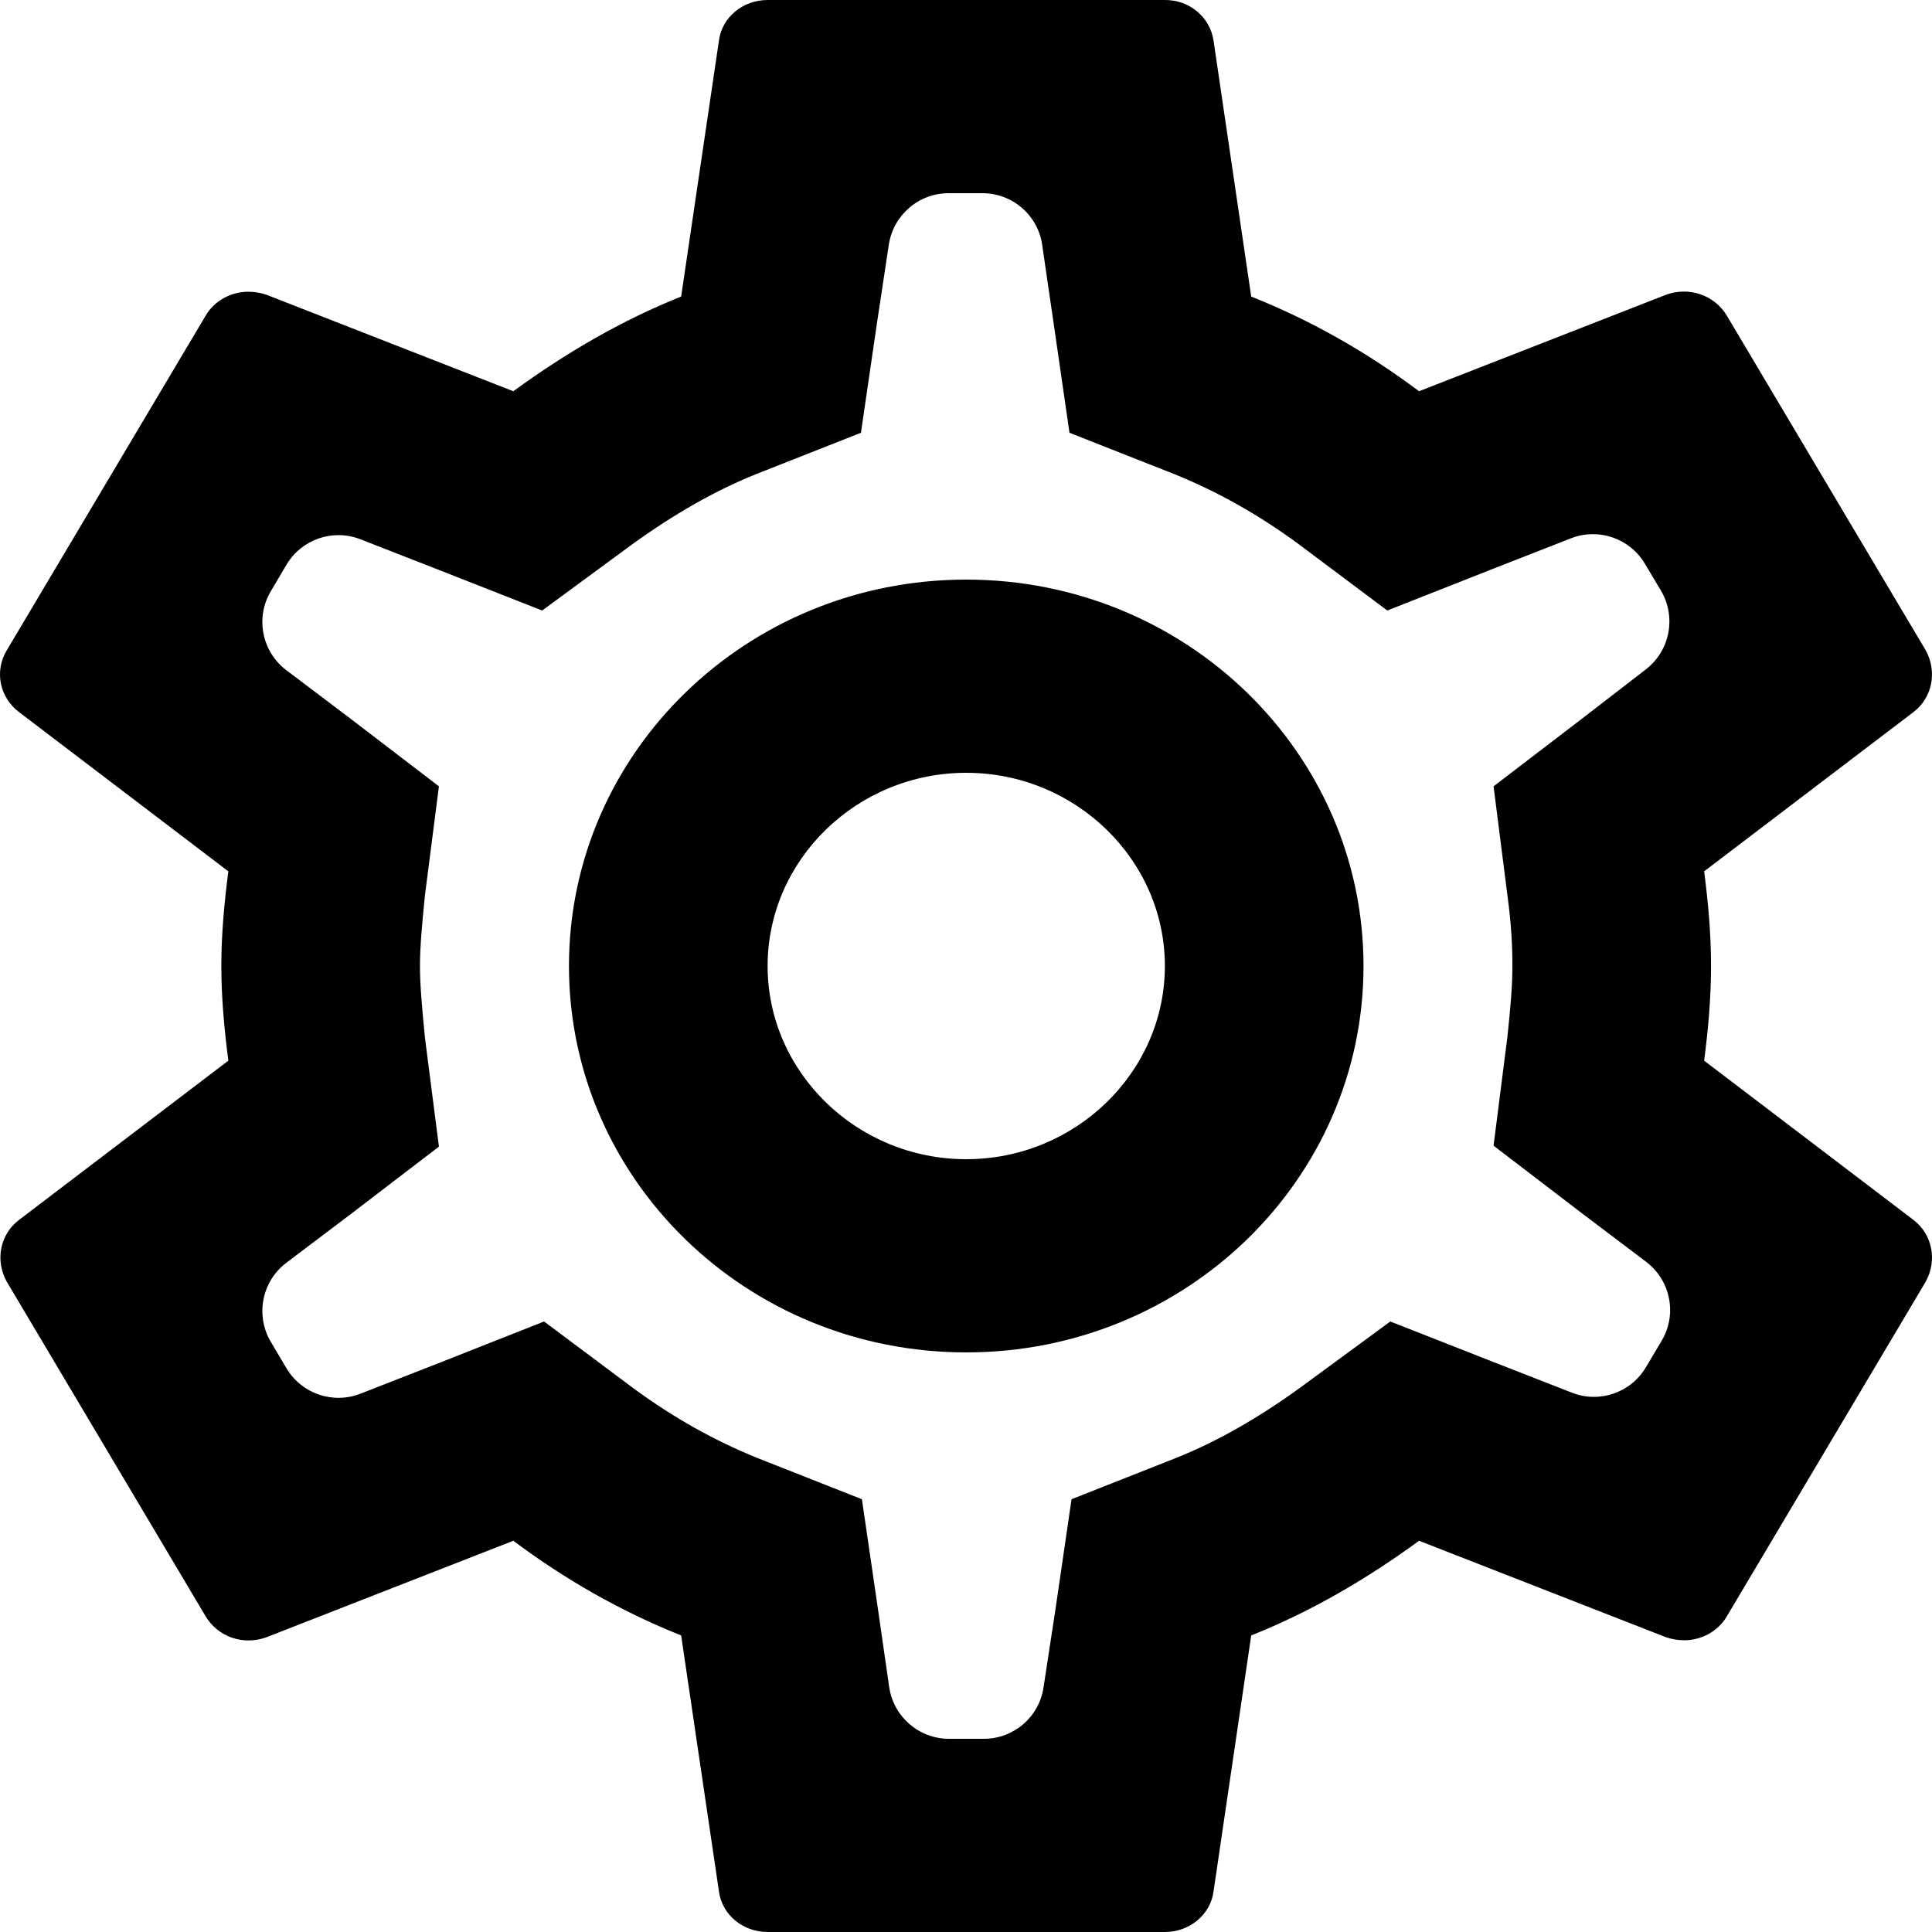 <svg width="16" height="16" viewBox="0 0 16 16" fill="none" xmlns="http://www.w3.org/2000/svg">
  <path d="M14.113 8.784C14.146 8.528 14.17 8.272 14.17 8C14.17 7.728 14.146 7.472 14.113 7.216L15.848 5.896C16.004 5.776 16.045 5.56 15.947 5.384L14.302 2.616C14.253 2.533 14.176 2.47 14.084 2.438C13.992 2.406 13.892 2.407 13.8 2.44L11.752 3.24C11.325 2.92 10.864 2.656 10.362 2.456L10.05 0.336C10.036 0.242 9.988 0.156 9.913 0.094C9.839 0.032 9.744 -0.001 9.647 3.74311e-05H6.357C6.151 3.74311e-05 5.979 0.144 5.954 0.336L5.641 2.456C5.14 2.656 4.679 2.928 4.251 3.24L2.204 2.44C2.156 2.424 2.106 2.416 2.056 2.416C1.916 2.416 1.776 2.488 1.702 2.616L0.057 5.384C-0.05 5.56 -0.001 5.776 0.156 5.896L1.891 7.216C1.858 7.472 1.833 7.736 1.833 8C1.833 8.264 1.858 8.528 1.891 8.784L0.156 10.104C-0.001 10.224 -0.042 10.44 0.057 10.616L1.702 13.384C1.75 13.466 1.828 13.53 1.919 13.562C2.011 13.594 2.112 13.593 2.204 13.56L4.251 12.76C4.679 13.08 5.14 13.344 5.641 13.544L5.954 15.664C5.979 15.856 6.151 16 6.357 16H9.647C9.852 16 10.025 15.856 10.05 15.664L10.362 13.544C10.864 13.344 11.325 13.072 11.752 12.76L13.8 13.56C13.849 13.576 13.899 13.584 13.948 13.584C14.088 13.584 14.228 13.512 14.302 13.384L15.947 10.616C16.045 10.44 16.004 10.224 15.848 10.104L14.113 8.784ZM12.484 7.416C12.517 7.664 12.525 7.832 12.525 8C12.525 8.168 12.509 8.344 12.484 8.584L12.369 9.488L13.101 10.048L13.633 10.45C13.836 10.604 13.891 10.886 13.761 11.104L13.63 11.324C13.505 11.534 13.246 11.623 13.019 11.534L12.369 11.28L11.514 10.944L10.773 11.488C10.42 11.744 10.083 11.936 9.745 12.072L8.874 12.416L8.742 13.32L8.642 13.975C8.605 14.22 8.395 14.4 8.148 14.4H7.859C7.61 14.4 7.4 14.217 7.364 13.972L7.27 13.32L7.138 12.416L6.266 12.072C5.913 11.928 5.584 11.744 5.255 11.504L4.506 10.944L3.635 11.288L2.985 11.542C2.757 11.631 2.498 11.542 2.373 11.332L2.243 11.113C2.113 10.894 2.168 10.612 2.371 10.458L2.903 10.056L3.635 9.496L3.519 8.592C3.495 8.344 3.478 8.16 3.478 8C3.478 7.84 3.495 7.656 3.519 7.416L3.635 6.512L2.903 5.952L2.371 5.55C2.168 5.396 2.113 5.114 2.243 4.896L2.373 4.676C2.498 4.466 2.757 4.377 2.985 4.466L3.635 4.72L4.49 5.056L5.23 4.512C5.584 4.256 5.921 4.064 6.258 3.928L7.13 3.584L7.262 2.68L7.361 2.025C7.399 1.78 7.609 1.6 7.856 1.6H8.136C8.385 1.6 8.596 1.783 8.631 2.028L8.726 2.68L8.857 3.584L9.729 3.928C10.083 4.072 10.412 4.256 10.741 4.496L11.489 5.056L12.361 4.712L13.01 4.458C13.238 4.369 13.497 4.458 13.622 4.668L13.755 4.891C13.884 5.109 13.831 5.388 13.631 5.543L13.101 5.952L12.369 6.512L12.484 7.416ZM8.002 4.8C6.184 4.8 4.712 6.232 4.712 8C4.712 9.768 6.184 11.2 8.002 11.2C9.819 11.2 11.292 9.768 11.292 8C11.292 6.232 9.819 4.8 8.002 4.8ZM8.002 9.6C7.097 9.6 6.357 8.88 6.357 8C6.357 7.12 7.097 6.4 8.002 6.4C8.906 6.4 9.647 7.12 9.647 8C9.647 8.88 8.906 9.6 8.002 9.6Z" fill="currentColor" />
</svg>

